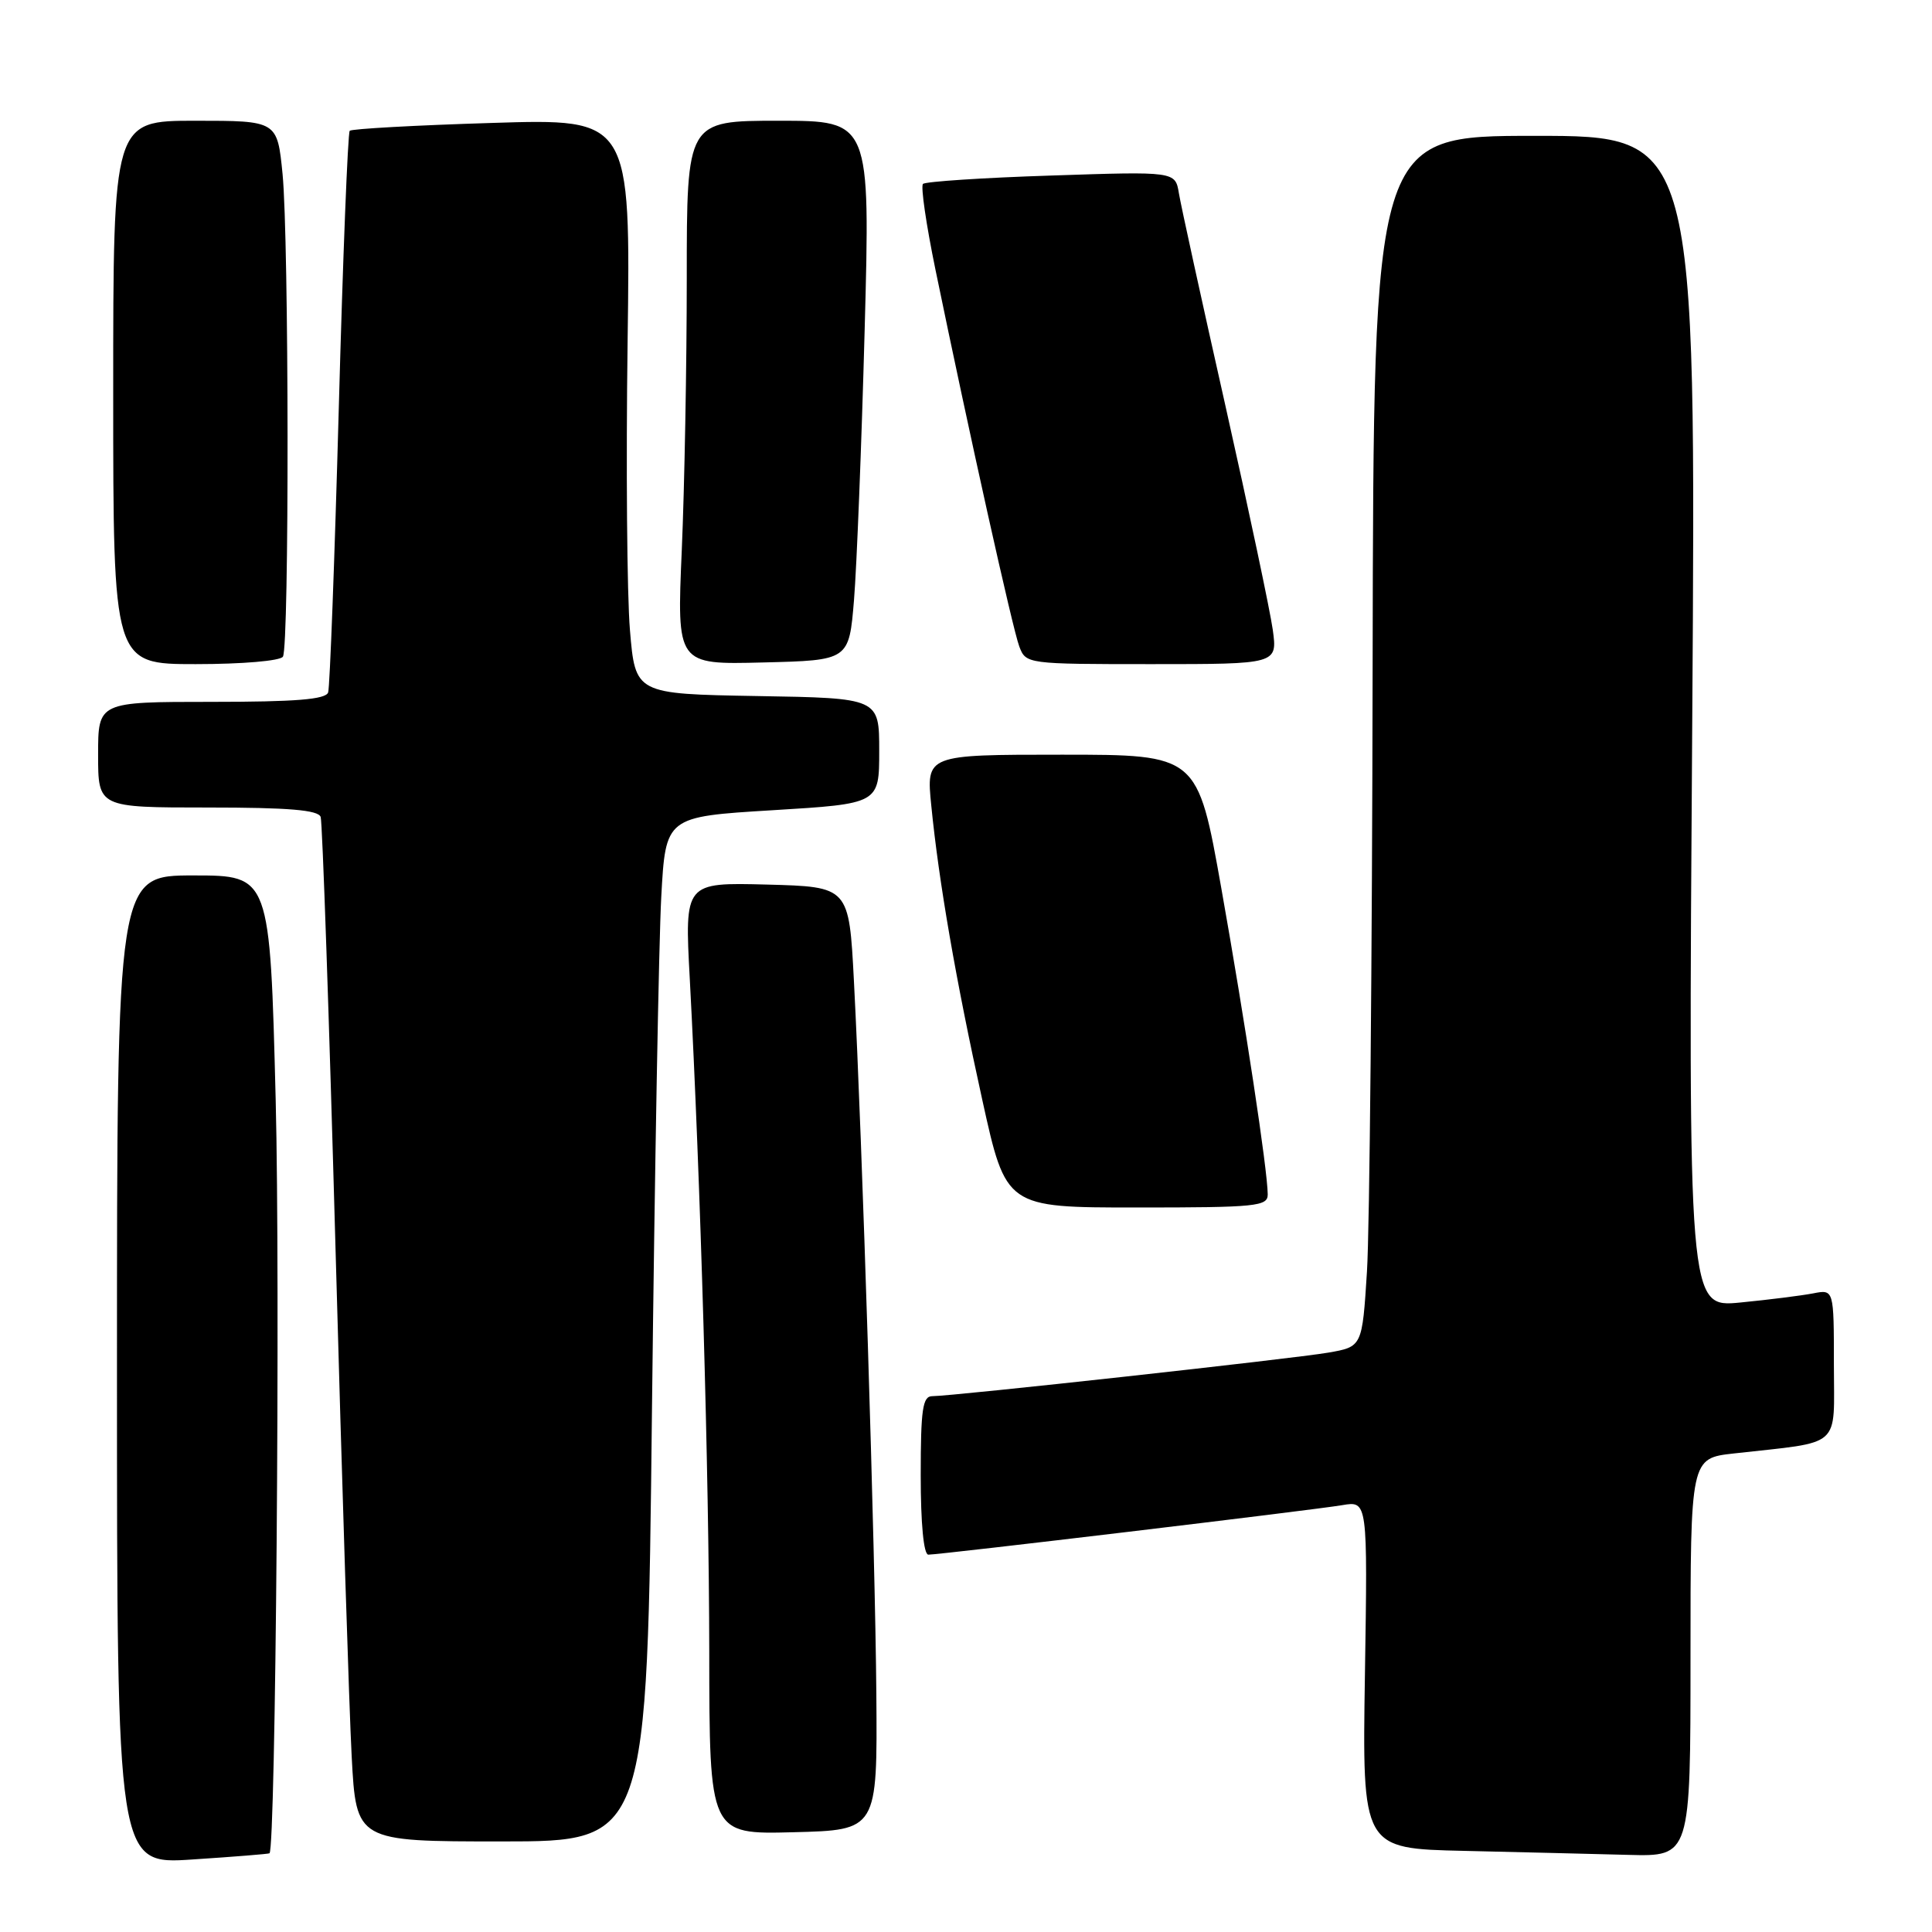 <?xml version="1.0" encoding="UTF-8" standalone="no"?>
<!DOCTYPE svg PUBLIC "-//W3C//DTD SVG 1.1//EN" "http://www.w3.org/Graphics/SVG/1.1/DTD/svg11.dtd" >
<svg xmlns="http://www.w3.org/2000/svg" xmlns:xlink="http://www.w3.org/1999/xlink" version="1.1" viewBox="0 0 256 256">
 <g >
 <path fill="currentColor"
d=" M 35.71 245.57 C 36.53 244.95 37.14 169.93 36.53 145.75 C 35.77 116.00 35.77 116.00 25.64 116.00 C 15.50 116.00 15.50 116.00 15.50 181.53 C 15.50 247.06 15.50 247.06 25.50 246.39 C 31.00 246.03 35.60 245.66 35.71 245.57 Z  M 224.00 219.62 C 224.00 193.23 224.00 193.23 229.75 192.59 C 244.27 190.96 243.00 192.08 243.00 180.83 C 243.00 170.84 243.00 170.84 240.25 171.38 C 238.74 171.67 234.40 172.22 230.60 172.59 C 223.70 173.26 223.70 173.26 224.23 95.63 C 224.75 18.00 224.75 18.00 203.38 18.00 C 182.00 18.00 182.00 18.00 181.88 88.25 C 181.82 126.89 181.48 162.99 181.13 168.48 C 180.50 178.45 180.50 178.45 176.00 179.23 C 171.30 180.04 126.20 185.00 123.53 185.00 C 122.25 185.00 122.00 186.74 122.00 195.50 C 122.00 201.88 122.39 206.00 123.01 206.00 C 124.59 206.00 174.12 200.08 177.86 199.44 C 181.22 198.87 181.22 198.87 180.86 221.91 C 180.50 244.95 180.50 244.95 194.00 245.25 C 201.43 245.42 211.21 245.66 215.75 245.78 C 224.00 246.00 224.00 246.00 224.00 219.62 Z  M 86.39 186.75 C 86.75 155.26 87.30 124.71 87.62 118.86 C 88.20 108.22 88.20 108.22 102.35 107.36 C 116.50 106.50 116.50 106.50 116.50 99.50 C 116.50 92.50 116.50 92.50 100.34 92.23 C 84.18 91.95 84.18 91.95 83.47 83.48 C 83.08 78.82 82.94 61.66 83.16 45.36 C 83.56 15.71 83.56 15.71 65.18 16.29 C 55.07 16.60 46.59 17.07 46.34 17.33 C 46.09 17.58 45.43 34.15 44.89 54.14 C 44.34 74.14 43.71 91.06 43.48 91.75 C 43.17 92.68 39.17 93.00 28.03 93.00 C 13.00 93.00 13.00 93.00 13.00 100.00 C 13.00 107.00 13.00 107.00 27.53 107.00 C 38.26 107.00 42.17 107.33 42.49 108.25 C 42.72 108.94 43.61 134.70 44.46 165.50 C 45.31 196.30 46.27 226.56 46.60 232.75 C 47.20 244.00 47.20 244.00 66.48 244.00 C 85.76 244.00 85.76 244.00 86.39 186.75 Z  M 116.12 224.50 C 115.97 205.60 114.26 151.30 113.15 130.00 C 112.50 117.50 112.50 117.50 101.61 117.21 C 90.71 116.93 90.71 116.93 91.40 129.71 C 92.83 156.52 93.95 195.43 93.98 218.78 C 94.00 243.07 94.00 243.07 105.13 242.78 C 116.26 242.50 116.26 242.50 116.12 224.50 Z  M 167.98 158.25 C 167.95 154.97 165.00 135.55 161.84 117.75 C 158.69 100.00 158.69 100.00 140.70 100.00 C 122.72 100.00 122.72 100.00 123.40 106.75 C 124.40 116.86 126.65 129.85 130.16 145.75 C 133.30 160.00 133.30 160.00 150.65 160.00 C 166.51 160.00 168.00 159.85 167.98 158.25 Z  M 37.49 87.01 C 38.34 85.64 38.29 31.73 37.44 23.05 C 36.74 16.00 36.74 16.00 25.87 16.00 C 15.00 16.00 15.00 16.00 15.00 52.00 C 15.00 88.00 15.00 88.00 25.94 88.00 C 32.09 88.00 37.15 87.57 37.49 87.01 Z  M 113.16 79.50 C 113.52 75.10 114.16 59.01 114.57 43.75 C 115.32 16.00 115.32 16.00 103.16 16.00 C 91.00 16.00 91.00 16.00 91.00 36.84 C 91.00 48.30 90.70 64.52 90.34 72.88 C 89.68 88.07 89.68 88.07 101.09 87.78 C 112.50 87.50 112.50 87.50 113.16 79.50 Z  M 168.65 83.45 C 168.30 80.94 165.47 67.55 162.36 53.70 C 159.24 39.84 156.47 27.20 156.21 25.61 C 155.73 22.71 155.73 22.71 139.30 23.26 C 130.26 23.55 122.61 24.06 122.30 24.37 C 121.98 24.68 122.73 29.79 123.95 35.72 C 128.43 57.46 134.19 83.38 135.06 85.66 C 135.94 87.98 136.06 88.00 152.61 88.00 C 169.27 88.00 169.27 88.00 168.65 83.45 Z "/>
</g>
</svg>